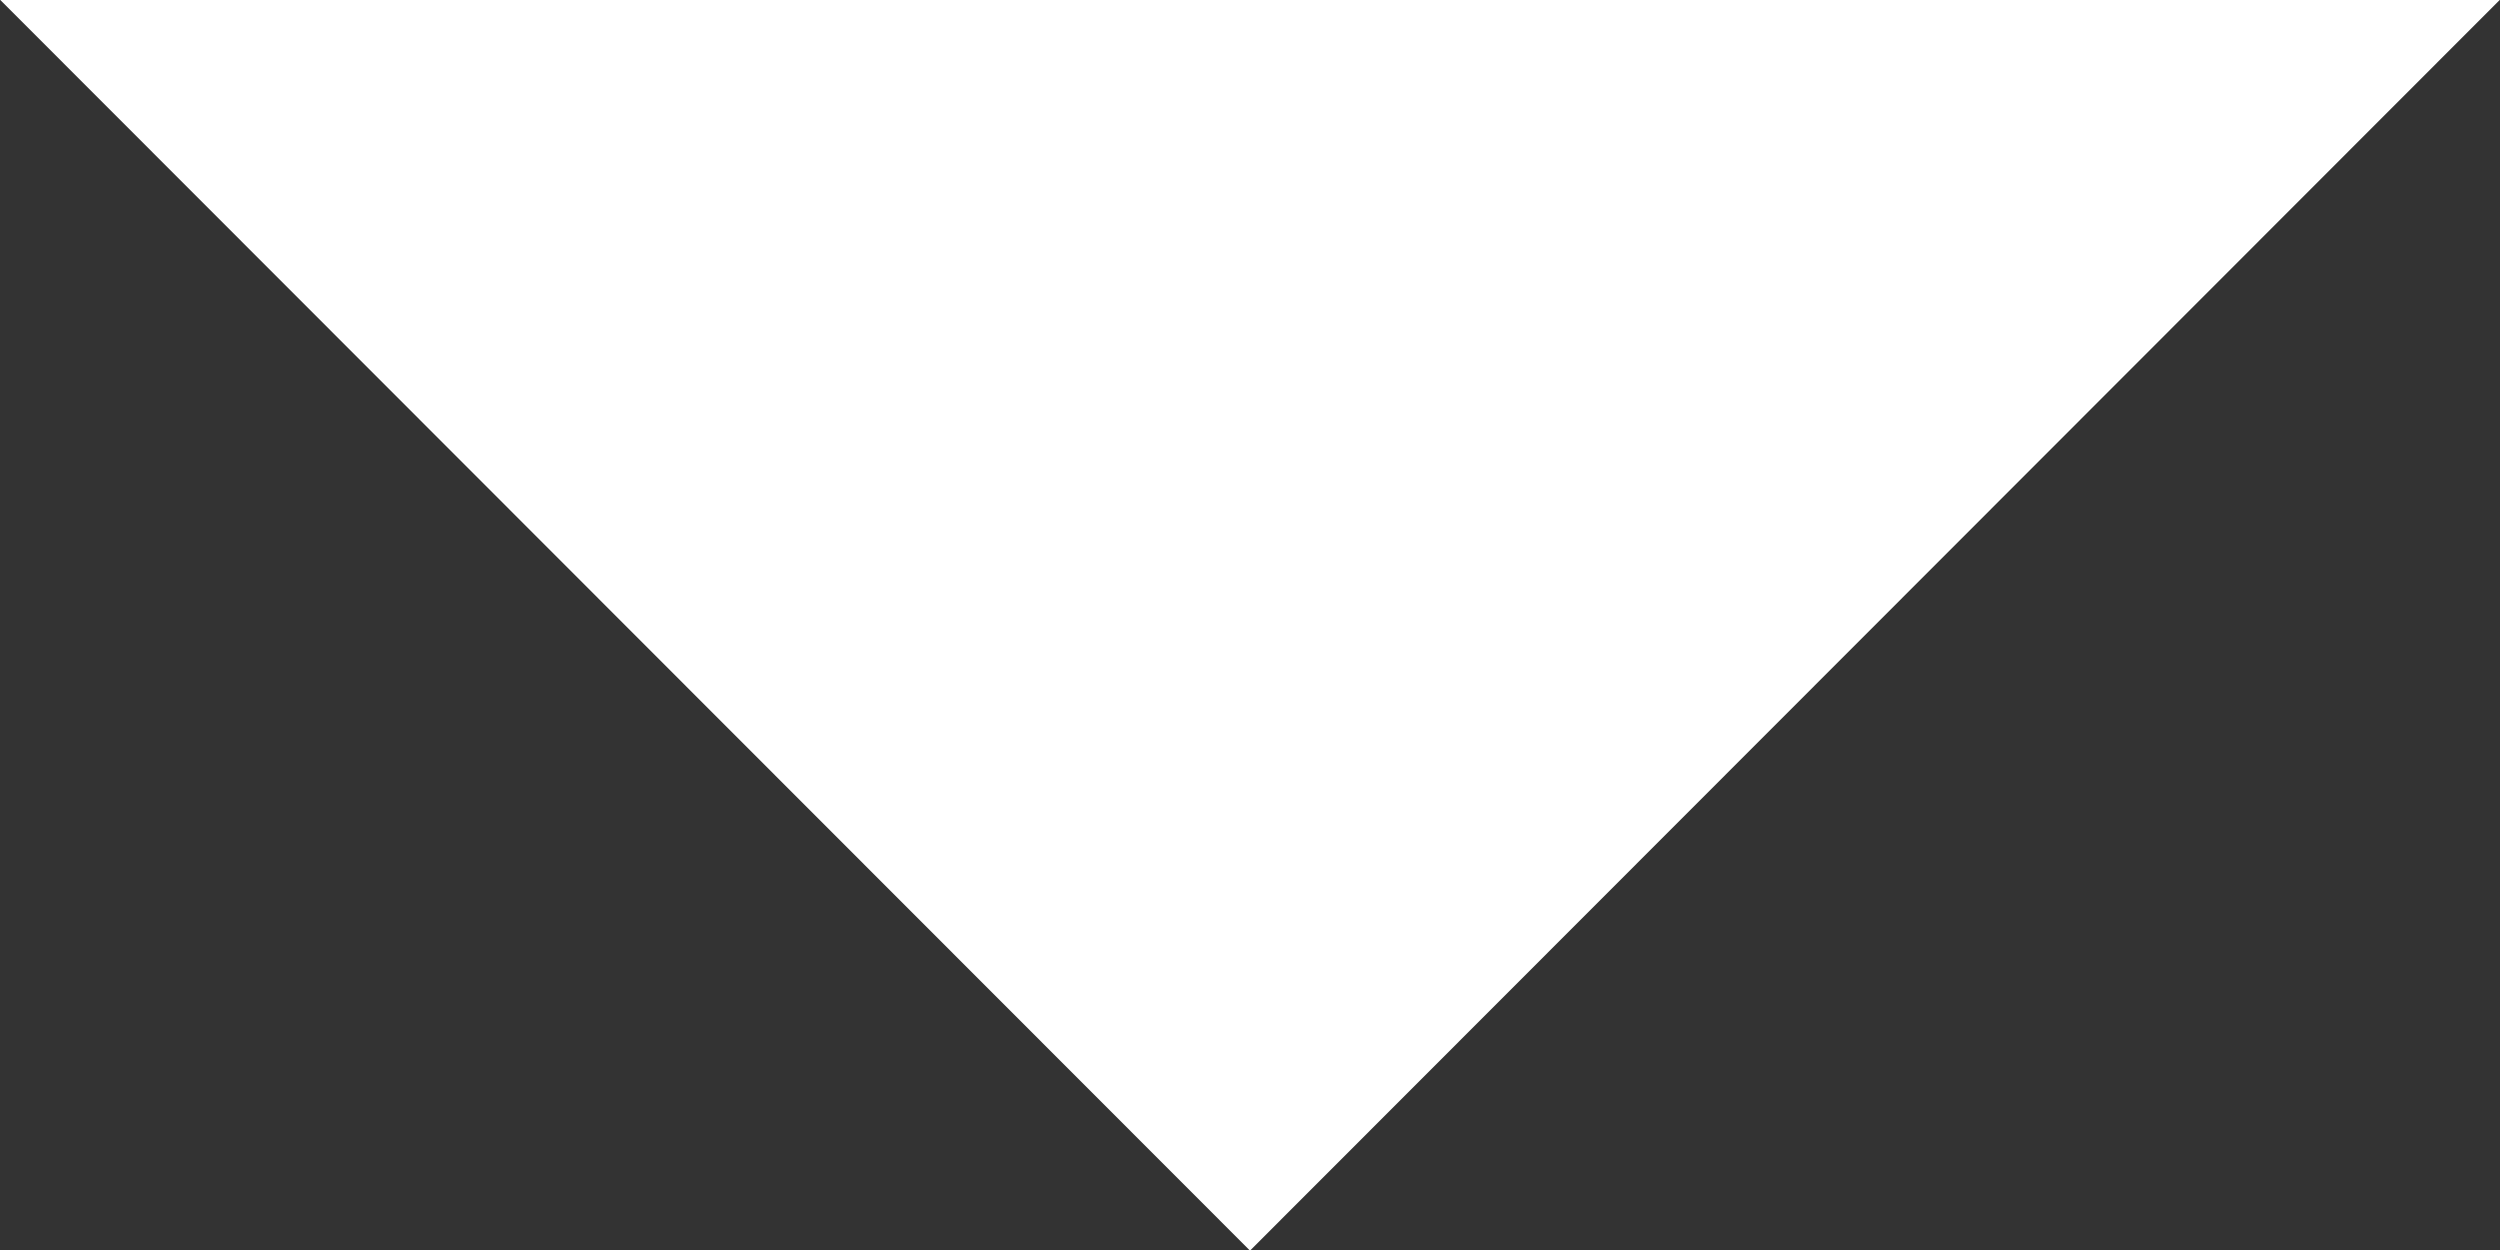 <svg 
 xmlns="http://www.w3.org/2000/svg"
 xmlns:xlink="http://www.w3.org/1999/xlink"
 width="8px" height="4px">
<rect width="100%" height="100%" fill="#333333" stroke="none"/>
<defs>
<linearGradient id="PSgrad_0" x1="0%" x2="0%" y1="100%" y2="0%">
  <stop offset="0%" stop-color="rgb(77,223,85)" stop-opacity="1" />
  <stop offset="100%" stop-color="rgb(121,230,58)" stop-opacity="1" />
</linearGradient>

</defs>
<path fill-rule="evenodd"  fill="#fff"
 d="M7.998,-0.003 L8.000,-0.001 L4.000,4.002 L-0.000,-0.001 L0.001,-0.003 "/>
</svg>